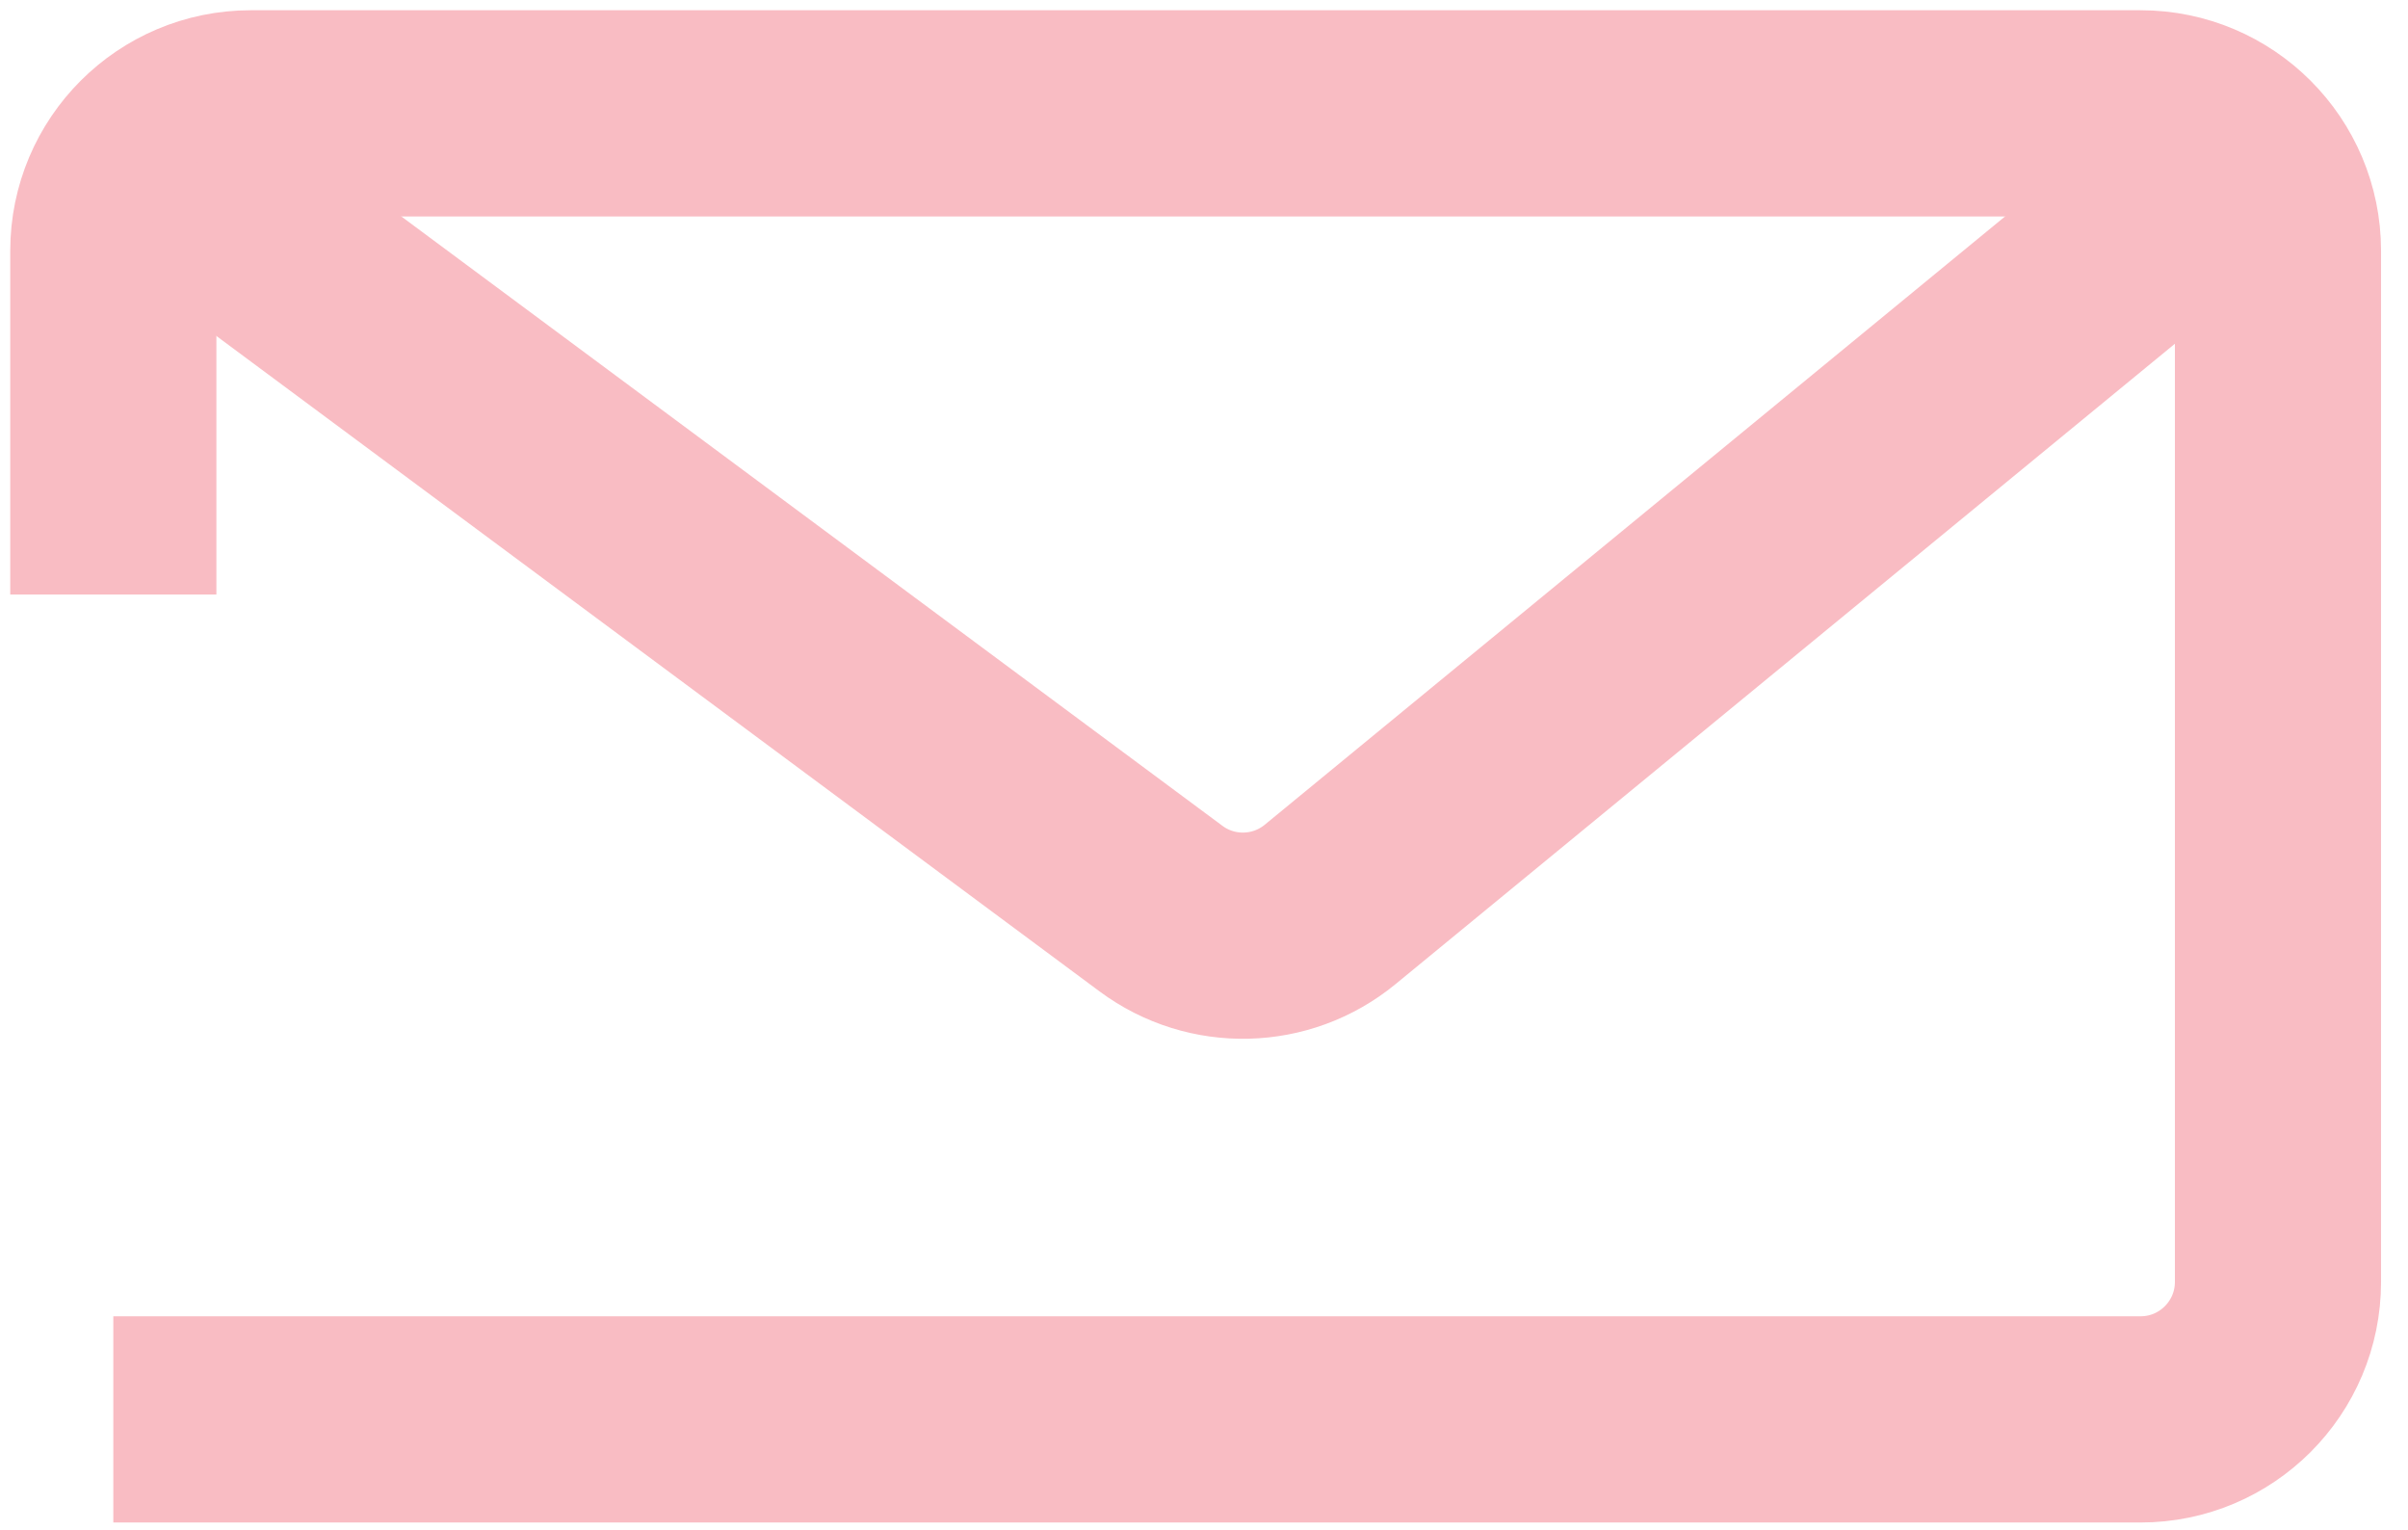 <svg width="85" height="54" viewBox="0 0 85 54" fill="none" xmlns="http://www.w3.org/2000/svg">
<path d="M4 20.98V8.851C4 6.172 6.172 4 8.851 4H75.559C78.238 4 80.41 6.172 80.41 8.851V45.237C80.41 47.917 78.238 50.089 75.559 50.089H4" stroke="#F9BCC3" stroke-width="7.277"/>
<path d="M77.984 6.426L46.952 31.917C45.231 33.33 42.77 33.391 40.982 32.064L6.426 6.426" stroke="#F9BCC3" stroke-width="7.277"/>
</svg>
